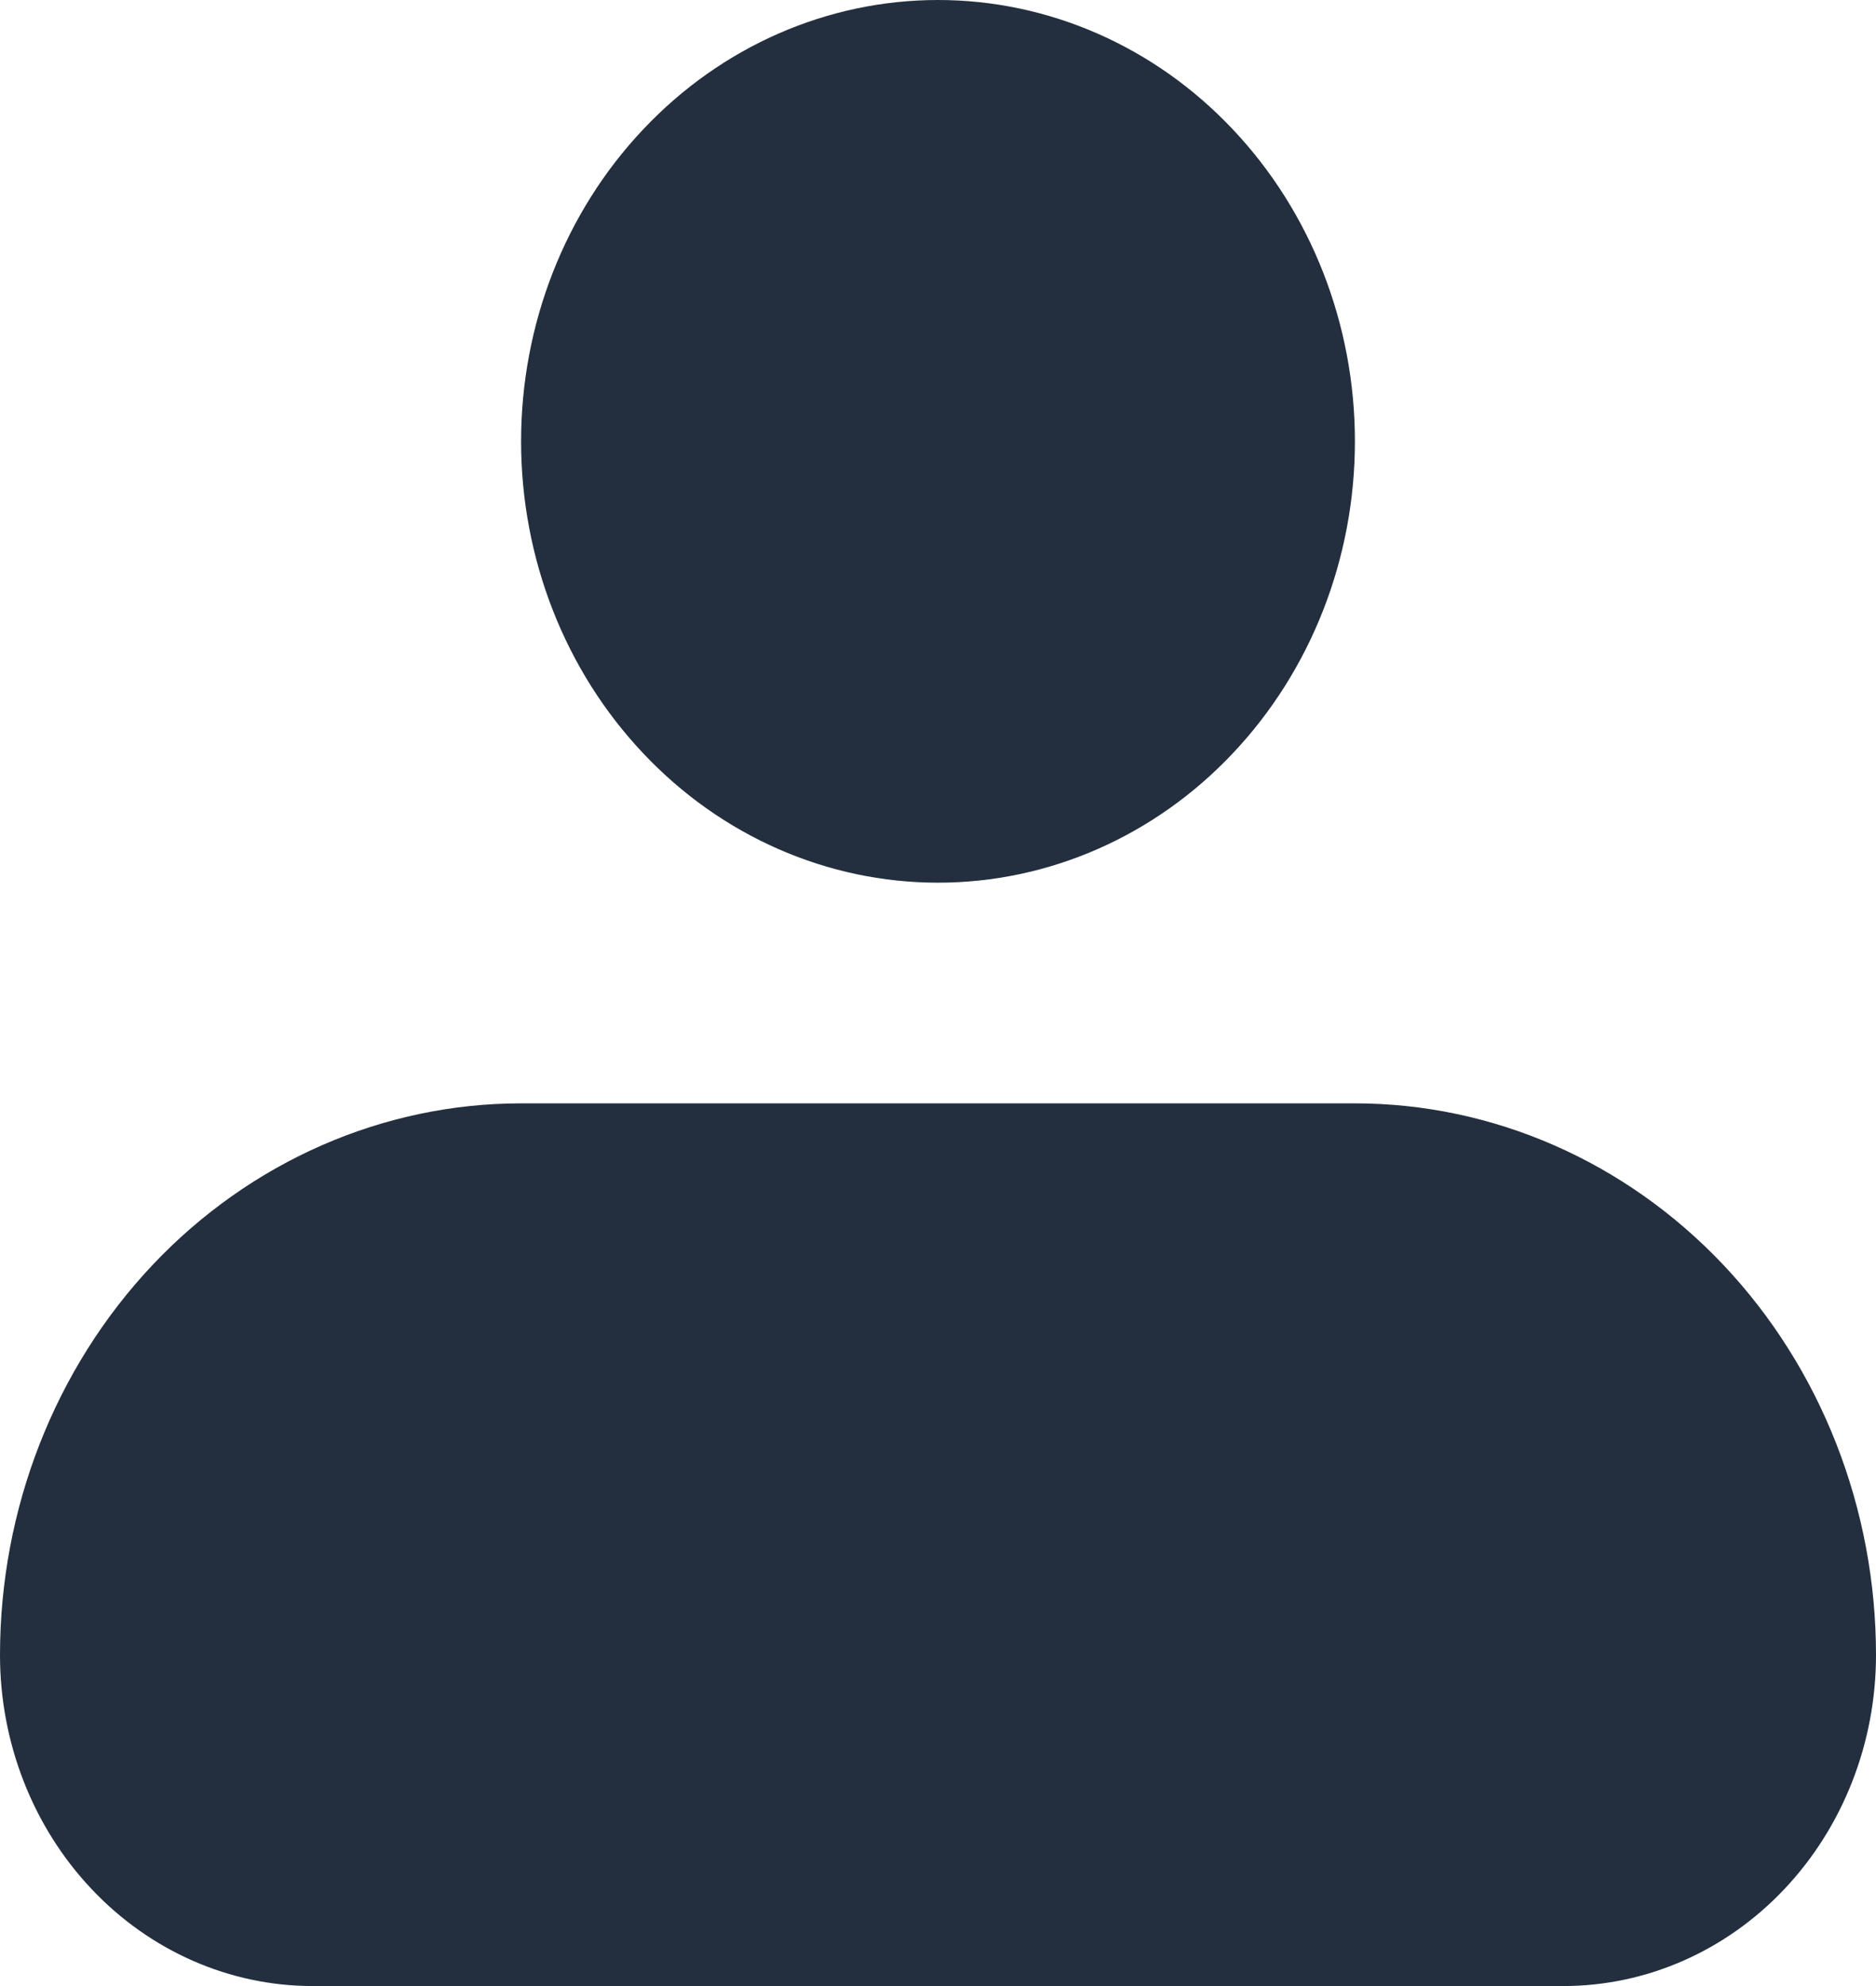 <svg preserveAspectRatio="none" width="100%" height="100%" overflow="visible" style="display: block;" viewBox="0 0 17 18" fill="none" xmlns="http://www.w3.org/2000/svg">
<path id="Vector" fill-rule="evenodd" clip-rule="evenodd" d="M4.722 4C4.722 2.939 5.12 1.922 5.829 1.172C6.537 0.421 7.498 0 8.5 0C9.502 0 10.463 0.421 11.171 1.172C11.88 1.922 12.278 2.939 12.278 4C12.278 5.061 11.88 6.078 11.171 6.828C10.463 7.579 9.502 8 8.5 8C7.498 8 6.537 7.579 5.829 6.828C5.12 6.078 4.722 5.061 4.722 4ZM4.722 10C3.47 10 2.269 10.527 1.383 11.464C0.498 12.402 0 13.674 0 15C0 15.796 0.299 16.559 0.83 17.121C1.361 17.684 2.082 18 2.833 18H14.167C14.918 18 15.639 17.684 16.17 17.121C16.701 16.559 17 15.796 17 15C17 13.674 16.503 12.402 15.617 11.464C14.731 10.527 13.53 10 12.278 10H4.722Z" fill="#232F3E"/>
</svg>
